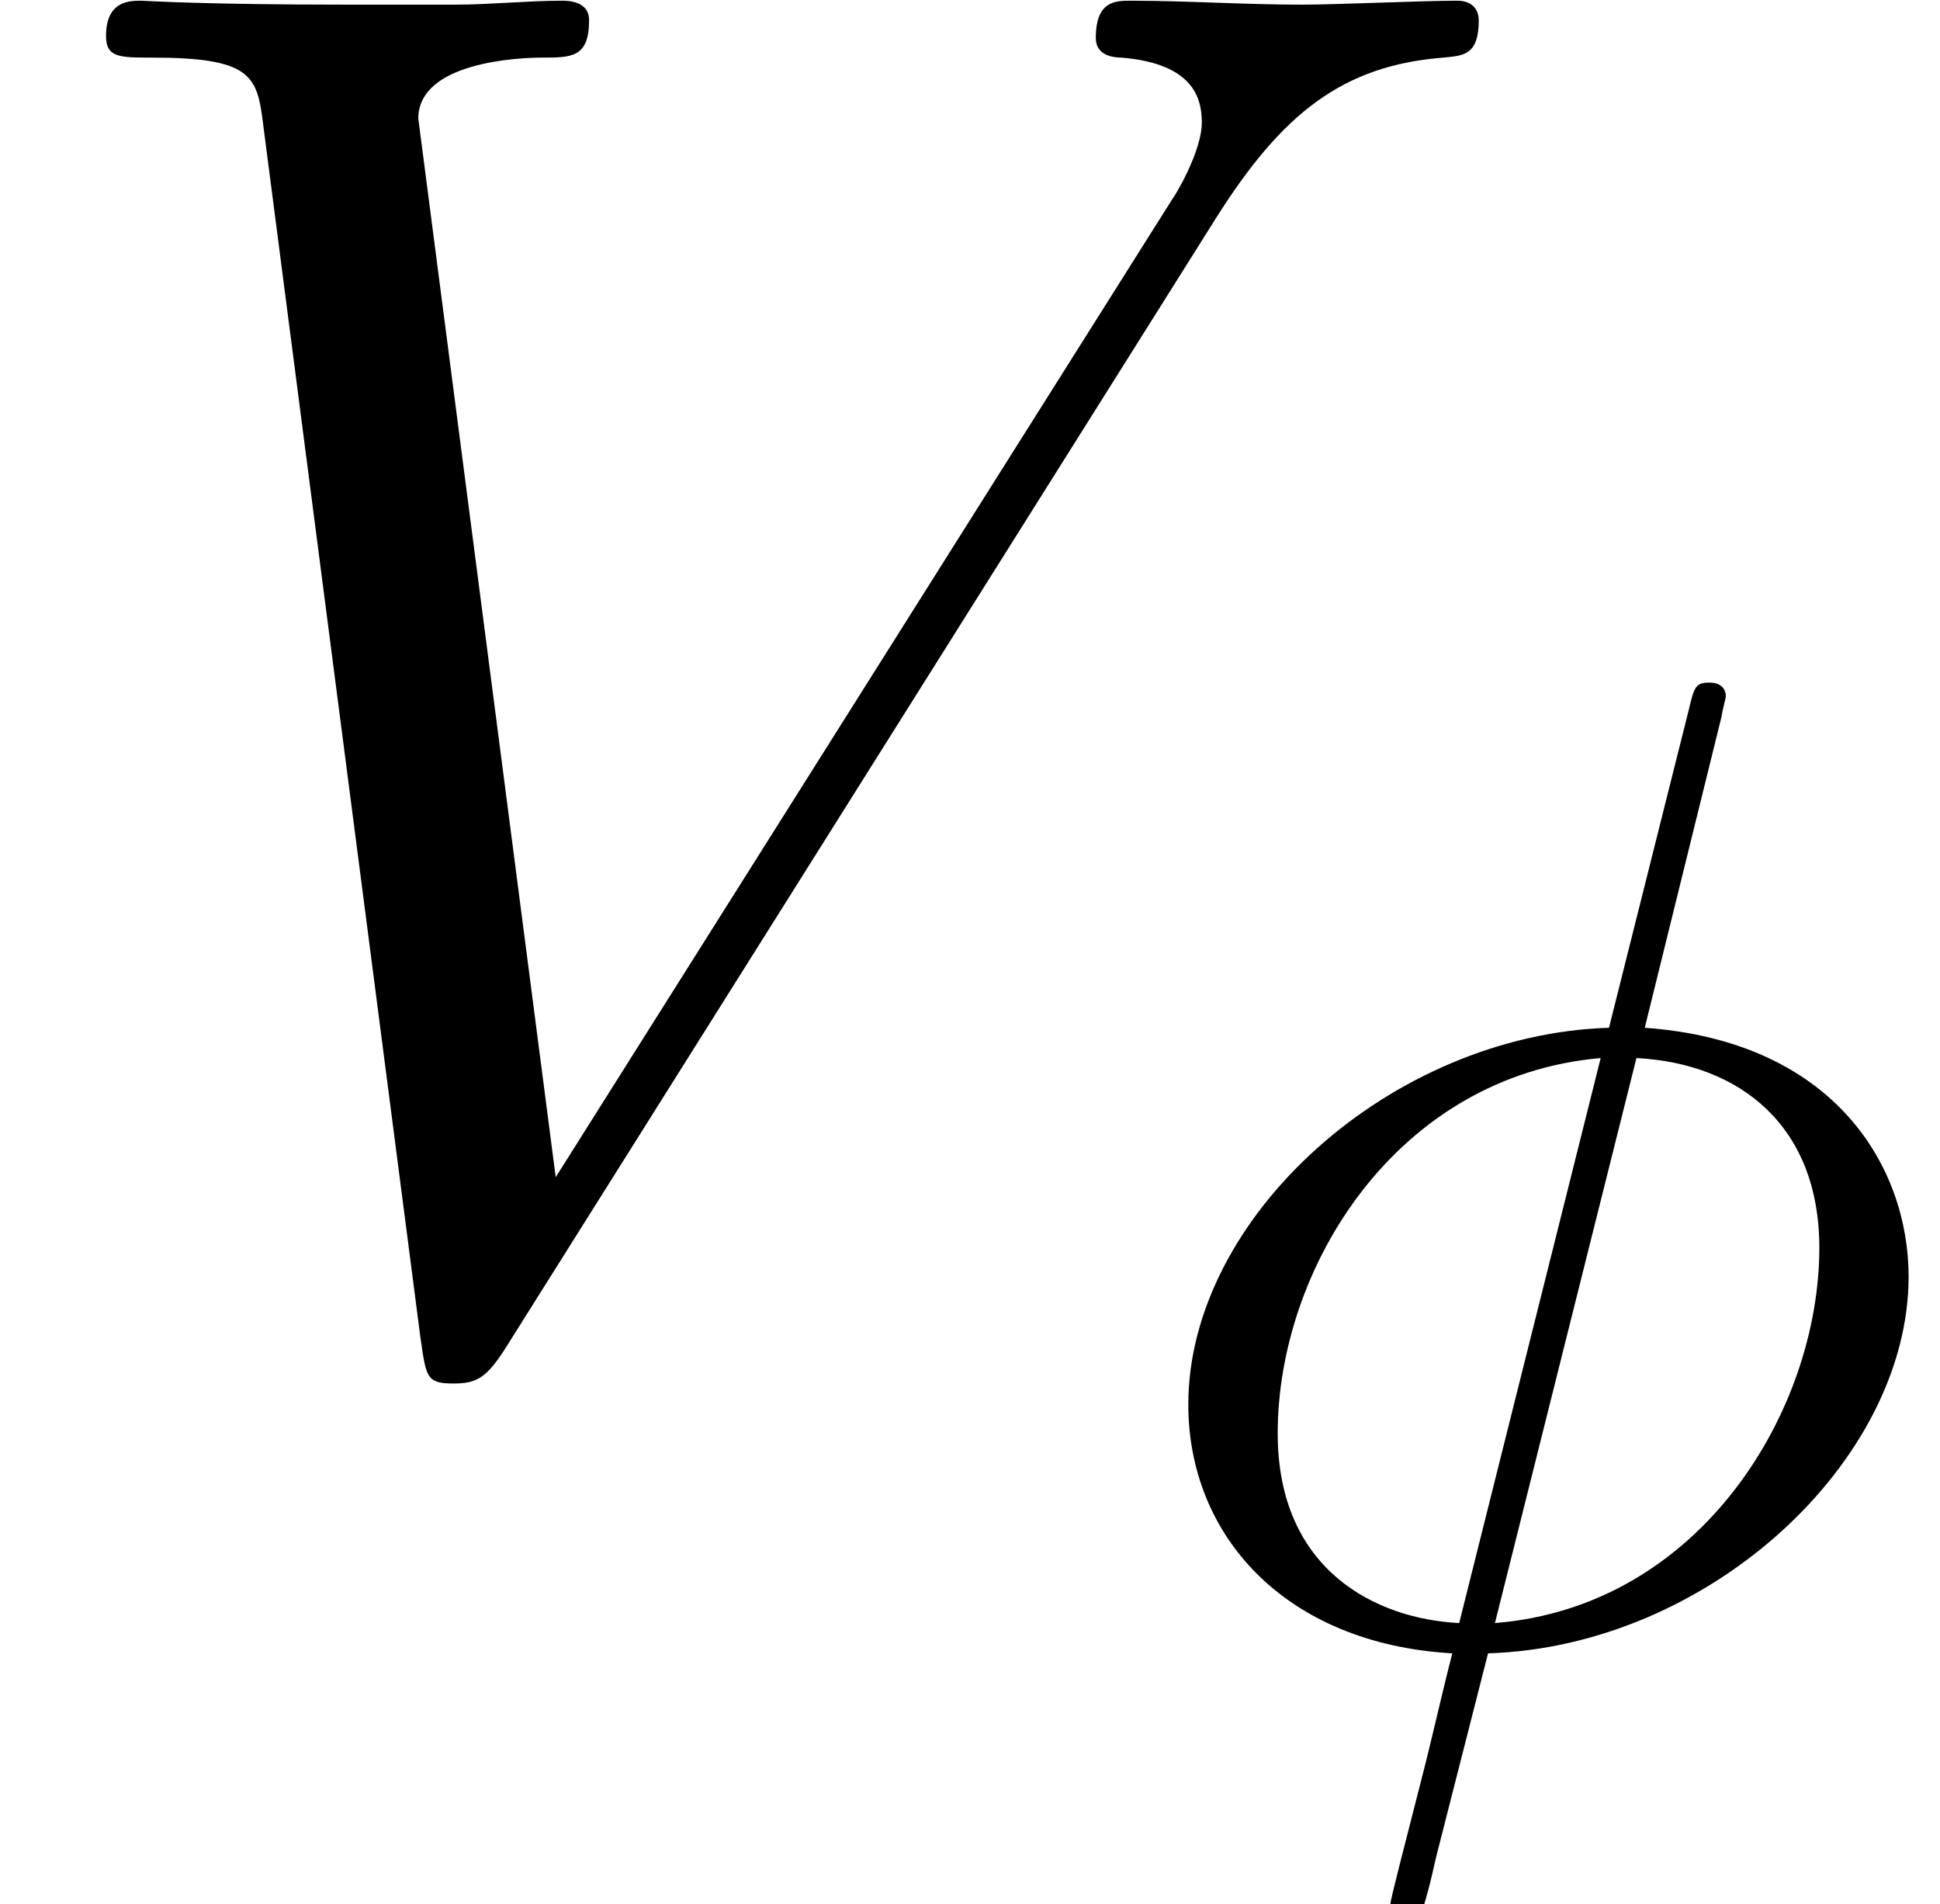 <?xml version='1.0' encoding='UTF-8'?>
<!-- This file was generated by dvisvgm 2.1.3 -->
<svg height='13.521pt' version='1.1' viewBox='17.559 2.424 13.779 13.521' width='13.779pt' xmlns='http://www.w3.org/2000/svg' xmlns:xlink='http://www.w3.org/1999/xlink'>
<defs>
<path d='M4.267 -6.541C4.267 -6.561 4.296 -6.668 4.296 -6.678S4.296 -6.776 4.179 -6.776C4.081 -6.776 4.071 -6.746 4.032 -6.58L3.466 -4.325C1.914 -4.276 0.478 -2.978 0.478 -1.65C0.478 -0.722 1.162 0.049 2.353 0.117C2.275 0.42 2.207 0.732 2.128 1.035C2.011 1.494 1.914 1.865 1.914 1.894C1.914 1.992 1.982 2.001 2.031 2.001S2.099 1.992 2.128 1.962C2.148 1.943 2.207 1.709 2.236 1.572L2.607 0.117C4.179 0.068 5.594 -1.25 5.594 -2.558C5.594 -3.329 5.077 -4.228 3.72 -4.325L4.267 -6.541ZM2.402 -0.098C1.816 -0.127 1.113 -0.469 1.113 -1.445C1.113 -2.617 1.953 -3.983 3.407 -4.11L2.402 -0.098ZM3.661 -4.11C4.403 -4.071 4.96 -3.622 4.96 -2.763C4.96 -1.611 4.12 -0.215 2.656 -0.098L3.661 -4.11Z' id='g0-30'/>
<path d='M8.634 -7.978C9.108 -8.731 9.54 -9.066 10.252 -9.122C10.391 -9.136 10.503 -9.136 10.503 -9.387C10.503 -9.443 10.475 -9.526 10.349 -9.526C10.098 -9.526 9.498 -9.498 9.247 -9.498C8.843 -9.498 8.424 -9.526 8.034 -9.526C7.922 -9.526 7.783 -9.526 7.783 -9.261C7.783 -9.136 7.908 -9.122 7.964 -9.122C8.48 -9.08 8.536 -8.829 8.536 -8.662C8.536 -8.452 8.341 -8.132 8.327 -8.118L3.947 -1.172L2.971 -8.689C2.971 -9.094 3.696 -9.122 3.85 -9.122C4.059 -9.122 4.184 -9.122 4.184 -9.387C4.184 -9.526 4.031 -9.526 3.989 -9.526C3.752 -9.526 3.473 -9.498 3.236 -9.498H2.455C1.437 -9.498 1.018 -9.526 1.004 -9.526C0.921 -9.526 0.753 -9.526 0.753 -9.275C0.753 -9.122 0.851 -9.122 1.074 -9.122C1.785 -9.122 1.827 -8.996 1.869 -8.648L2.985 -0.042C3.027 0.251 3.027 0.293 3.222 0.293C3.389 0.293 3.459 0.251 3.599 0.028L8.634 -7.978Z' id='g1-86'/>
</defs>
<g id='page1'>
<use x='17.559' xlink:href='#g1-86' y='11.955'/>
<use x='25.521' xlink:href='#g0-30' y='14.047'/>
</g>
</svg>